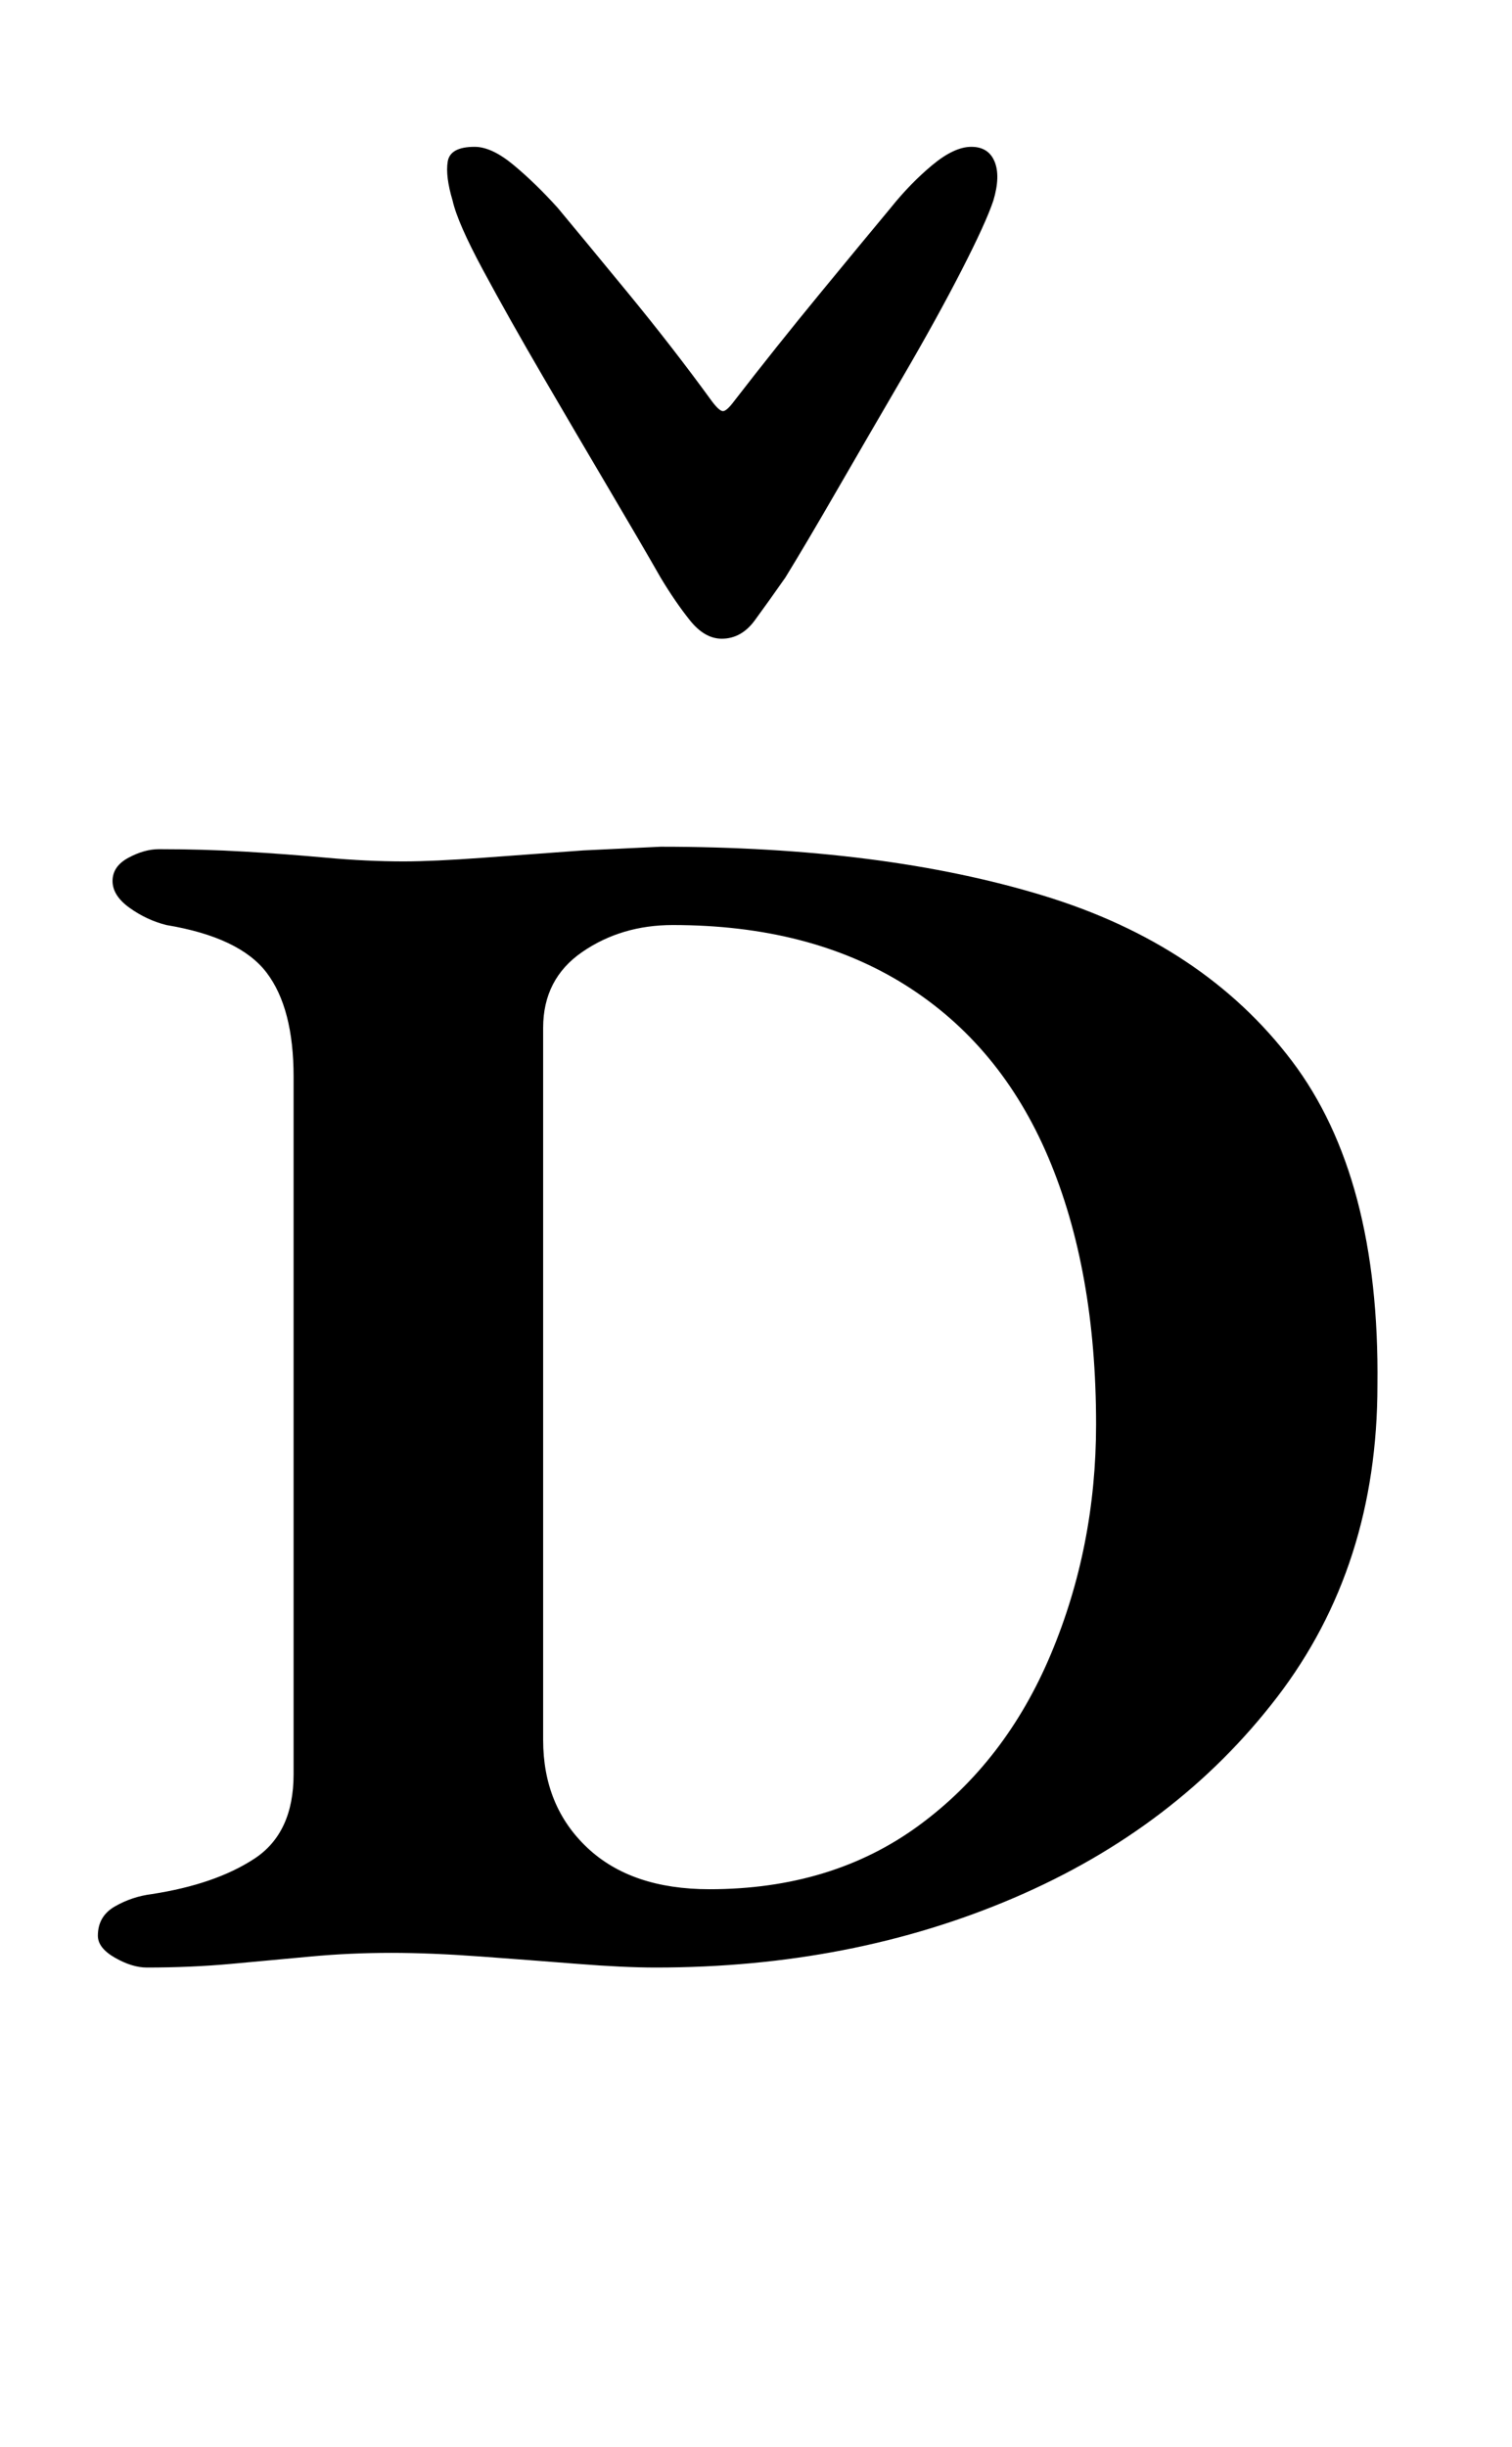 <?xml version="1.0" standalone="no"?>
<!DOCTYPE svg PUBLIC "-//W3C//DTD SVG 1.1//EN" "http://www.w3.org/Graphics/SVG/1.1/DTD/svg11.dtd" >
<svg xmlns="http://www.w3.org/2000/svg" xmlns:xlink="http://www.w3.org/1999/xlink" version="1.1" viewBox="-10 0 618 1000">
  <g transform="matrix(1 0 0 -1 0 800)">
   <path fill="currentColor"
d="M50 -4q-6 0 -13 4t-7 9q0 8 7 12t15 5q26 4 42 14.5t16 34.5v285q0 28 -11 42.5t-41 19.5q-8 2 -15 7t-7 11t6.5 9.5t12.5 3.5q18 0 35 -1t33.5 -2.5t31.5 -1.5q12 0 32.5 1.5l41 3t31.5 1.5q91 0 156.5 -20t101.5 -67.5t35 -132.5q0 -74 -41 -127.5t-107.5 -82
t-146.5 -28.5q-13 0 -32 1.5t-39.5 3t-36.5 1.5q-17 0 -33 -1.5t-32.5 -3t-34.5 -1.5zM280 28q50 0 85.5 26t54 70t18.5 94q0 63 -19.5 109t-58.5 70.5t-95 24.5q-21 0 -37 -11t-16 -31v-291q0 -27 18 -44t50 -17zM285 539q-7 0 -13 7.5t-12 17.5q-8 14 -21 36t-27 46
t-24.5 43.5t-12.5 28.5q-3 10 -2 16t11 6q7 0 16 -7.5t18 -17.5q10 -12 28.5 -34.5t34.5 -44.5q3 -4 4.5 -4t4.5 4q17 22 35.5 44.5t28.5 34.5q8 10 17 17.5t16 7.5t9.5 -6t-0.5 -16q-3 -9 -13 -28.5t-24 -43.5t-27 -46.5t-21 -35.5q-7 -10 -12.5 -17.5t-13.5 -7.5z" />
  </g>

</svg>
